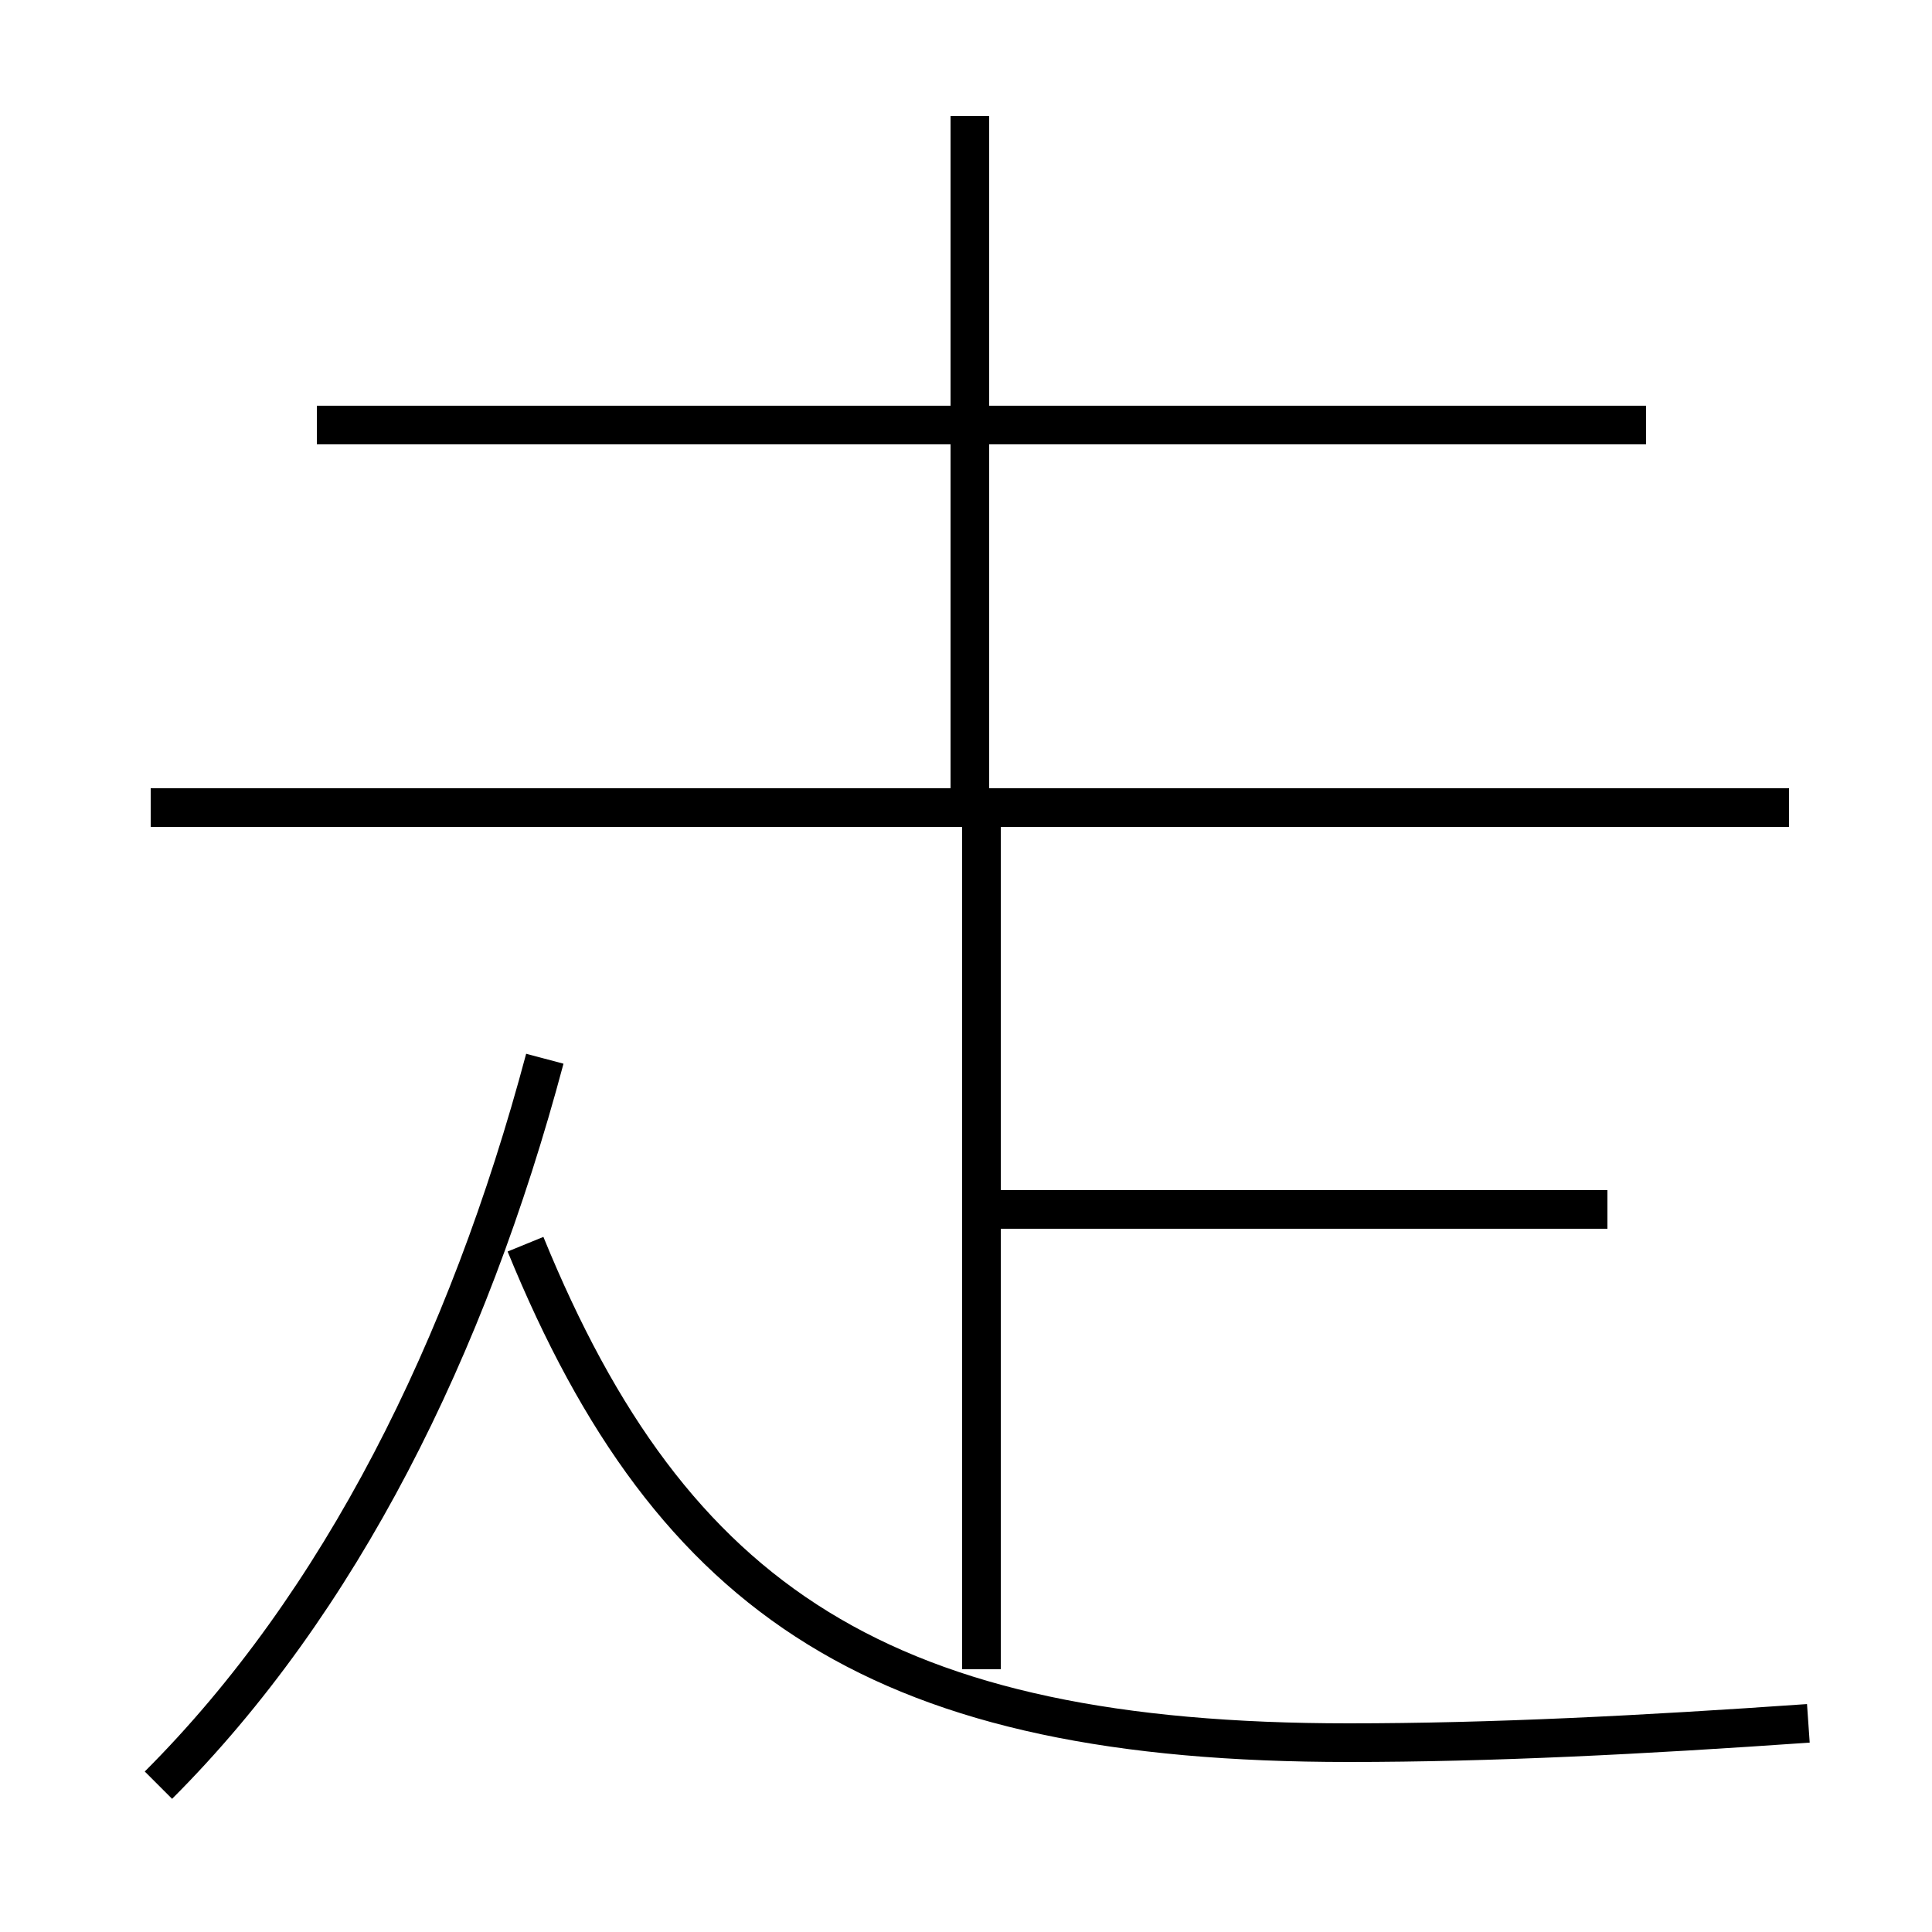 <?xml version='1.0' encoding='utf8'?>
<svg viewBox="0.0 -6.0 50.0 50.0" version="1.1" xmlns="http://www.w3.org/2000/svg">
<rect x="0.0" y="-6.0" width="50.0" height="50.0" fill="#808080" stroke="none"/>
<rect x="-1000" y="-1000" width="2000" height="2000" stroke="white" fill="white"/>
<g style="fill:white;stroke:#000000;  stroke-width:1">
<path d="M 46.8 0.6 C 42.5 0.9 38.6 1.1 34.9 1.1 C 22.9 1.1 17.4 -2.5 13.6 -11.8 M 4.1 2.2 C 8.8 -2.5 12.1 -9.1 14.1 -16.6 M 25.4 -0.8 L 25.4 -22.9 M 41.6 -12.7 L 25.4 -12.7 M 46.3 -23.1 L 3.9 -23.1 M 25.1 -23.6 L 25.1 -41.0 M 42.6 -33.0 L 8.2 -33.0" transform="translate(0.0 38.0)" />
</g>
</svg>